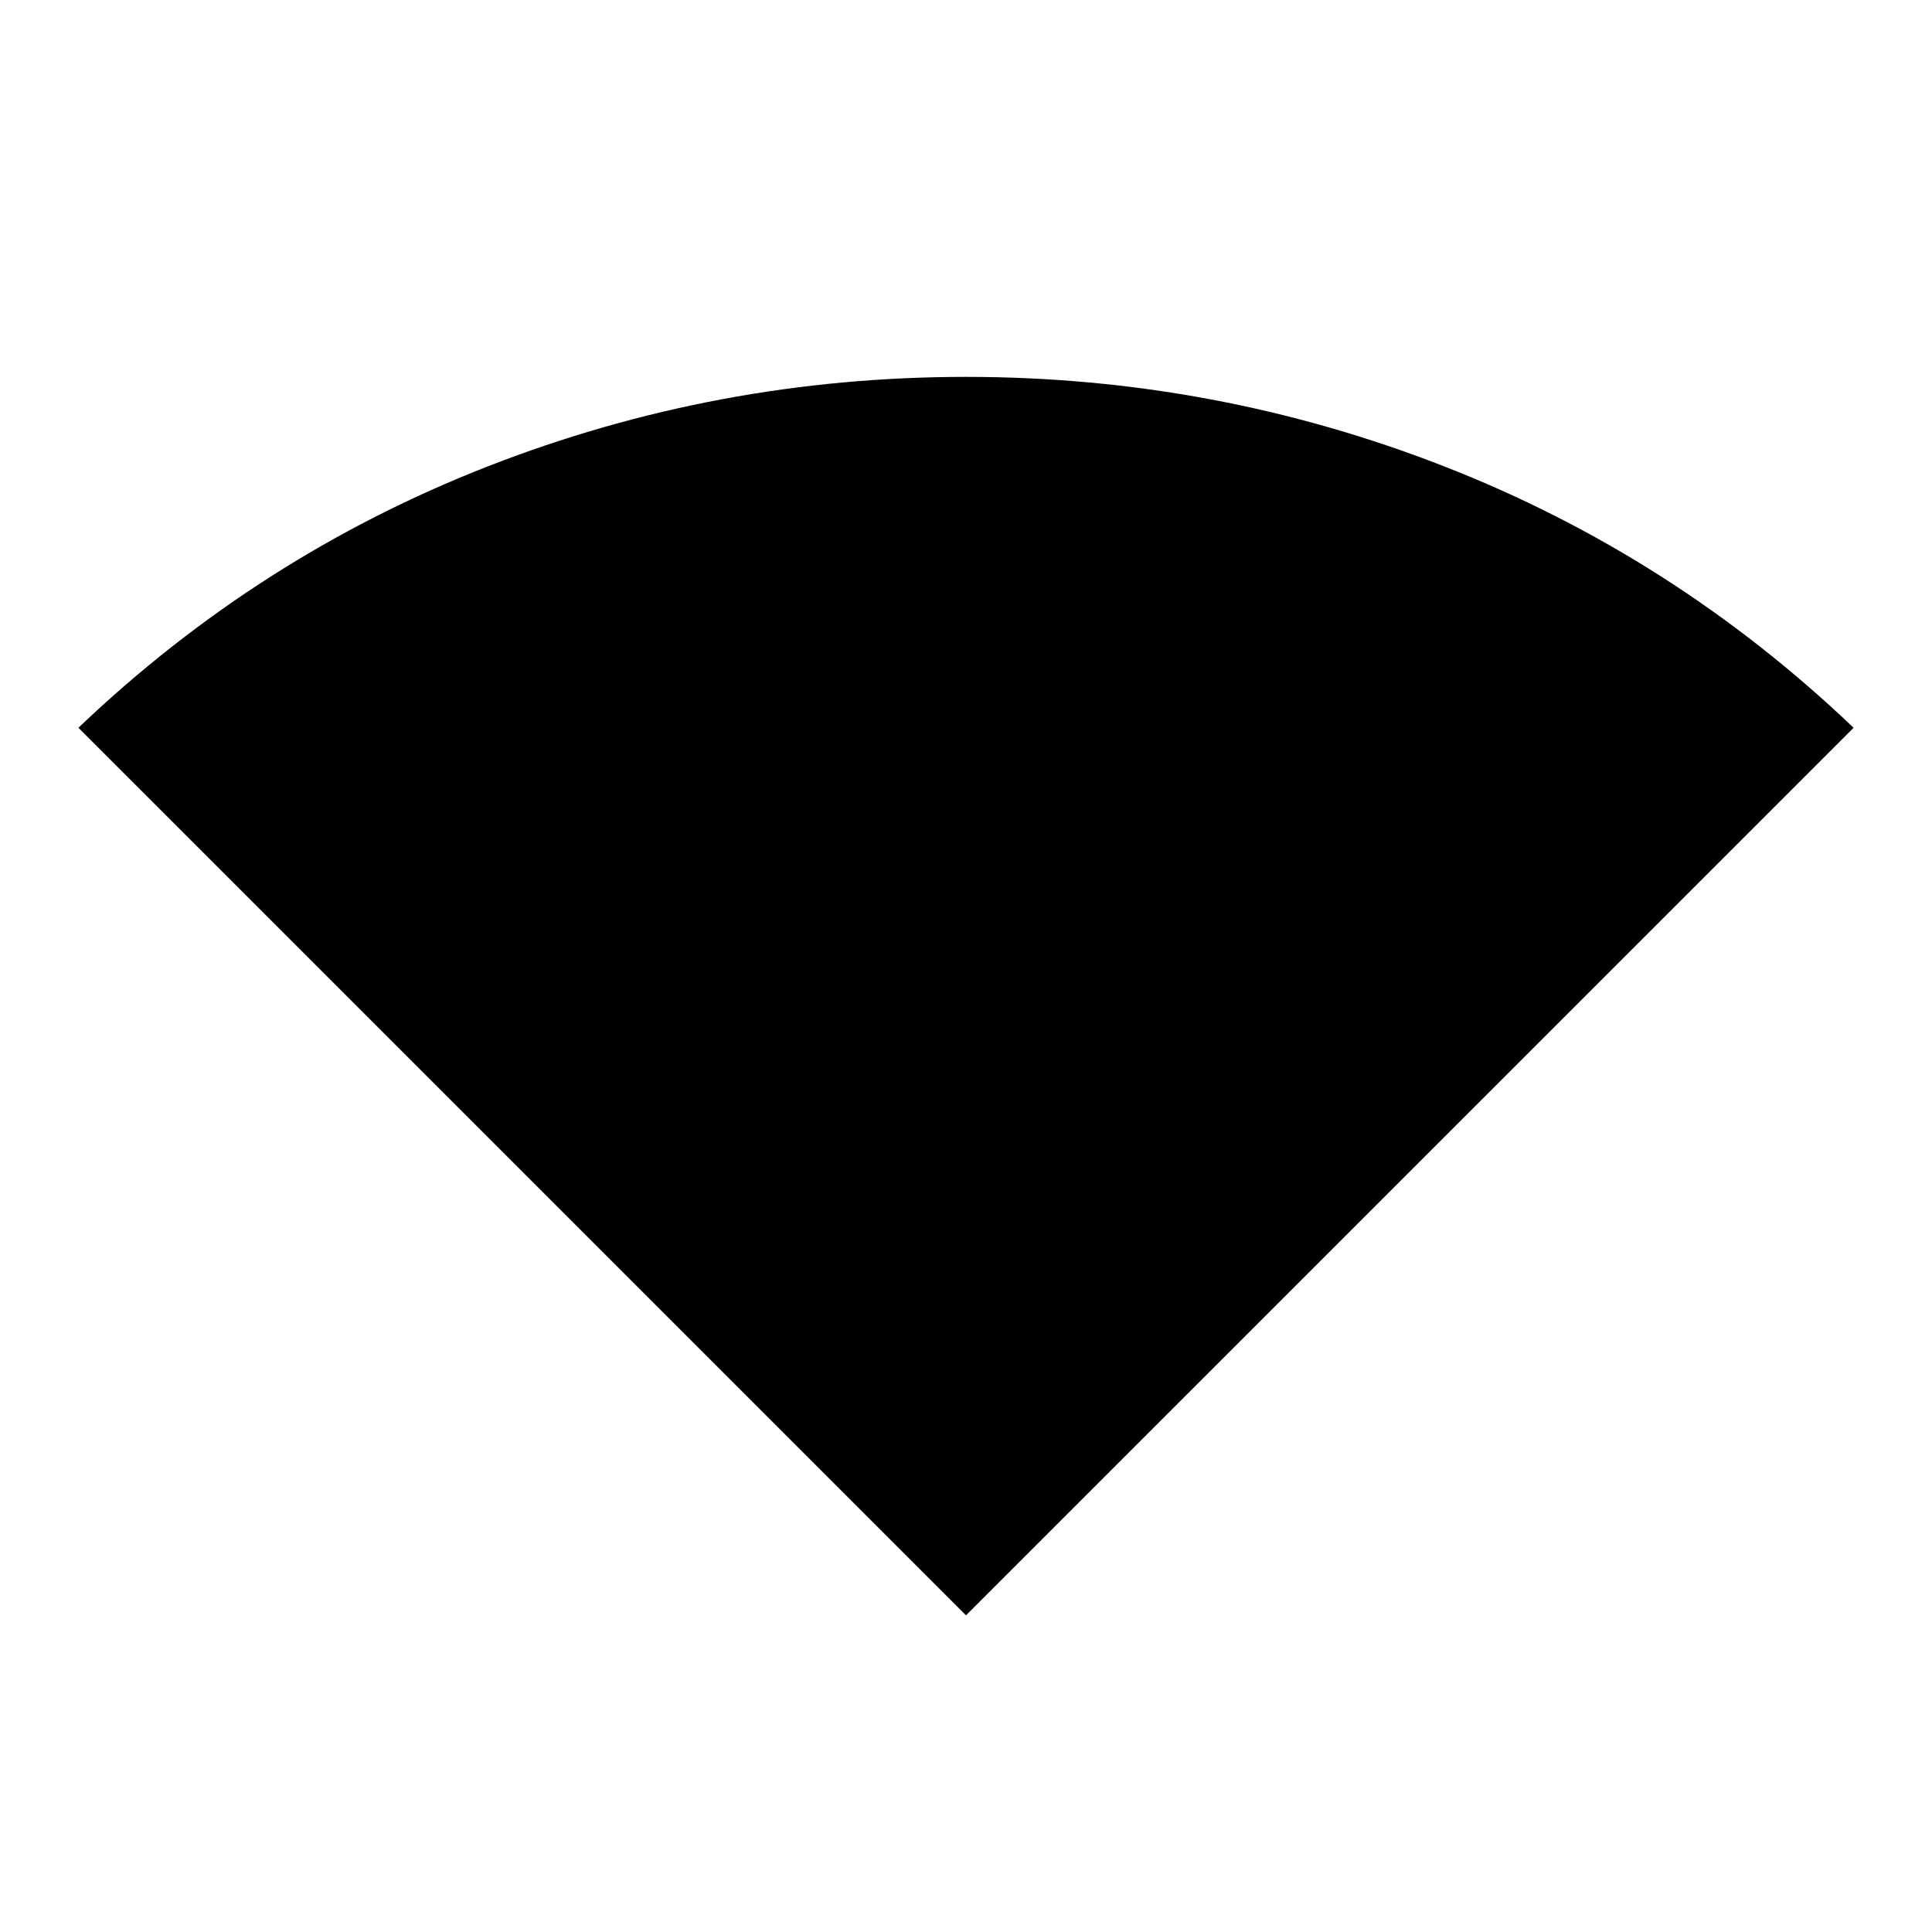 <svg xmlns="http://www.w3.org/2000/svg" height="24" viewBox="0 -960 960 960" width="24"><path d="M480-157.35 38.96-598.38q89.58-85.43 203.45-129.89Q356.27-772.73 480-772.73t237.59 44.46q113.87 44.46 203.45 129.89L480-157.35Z"/></svg>